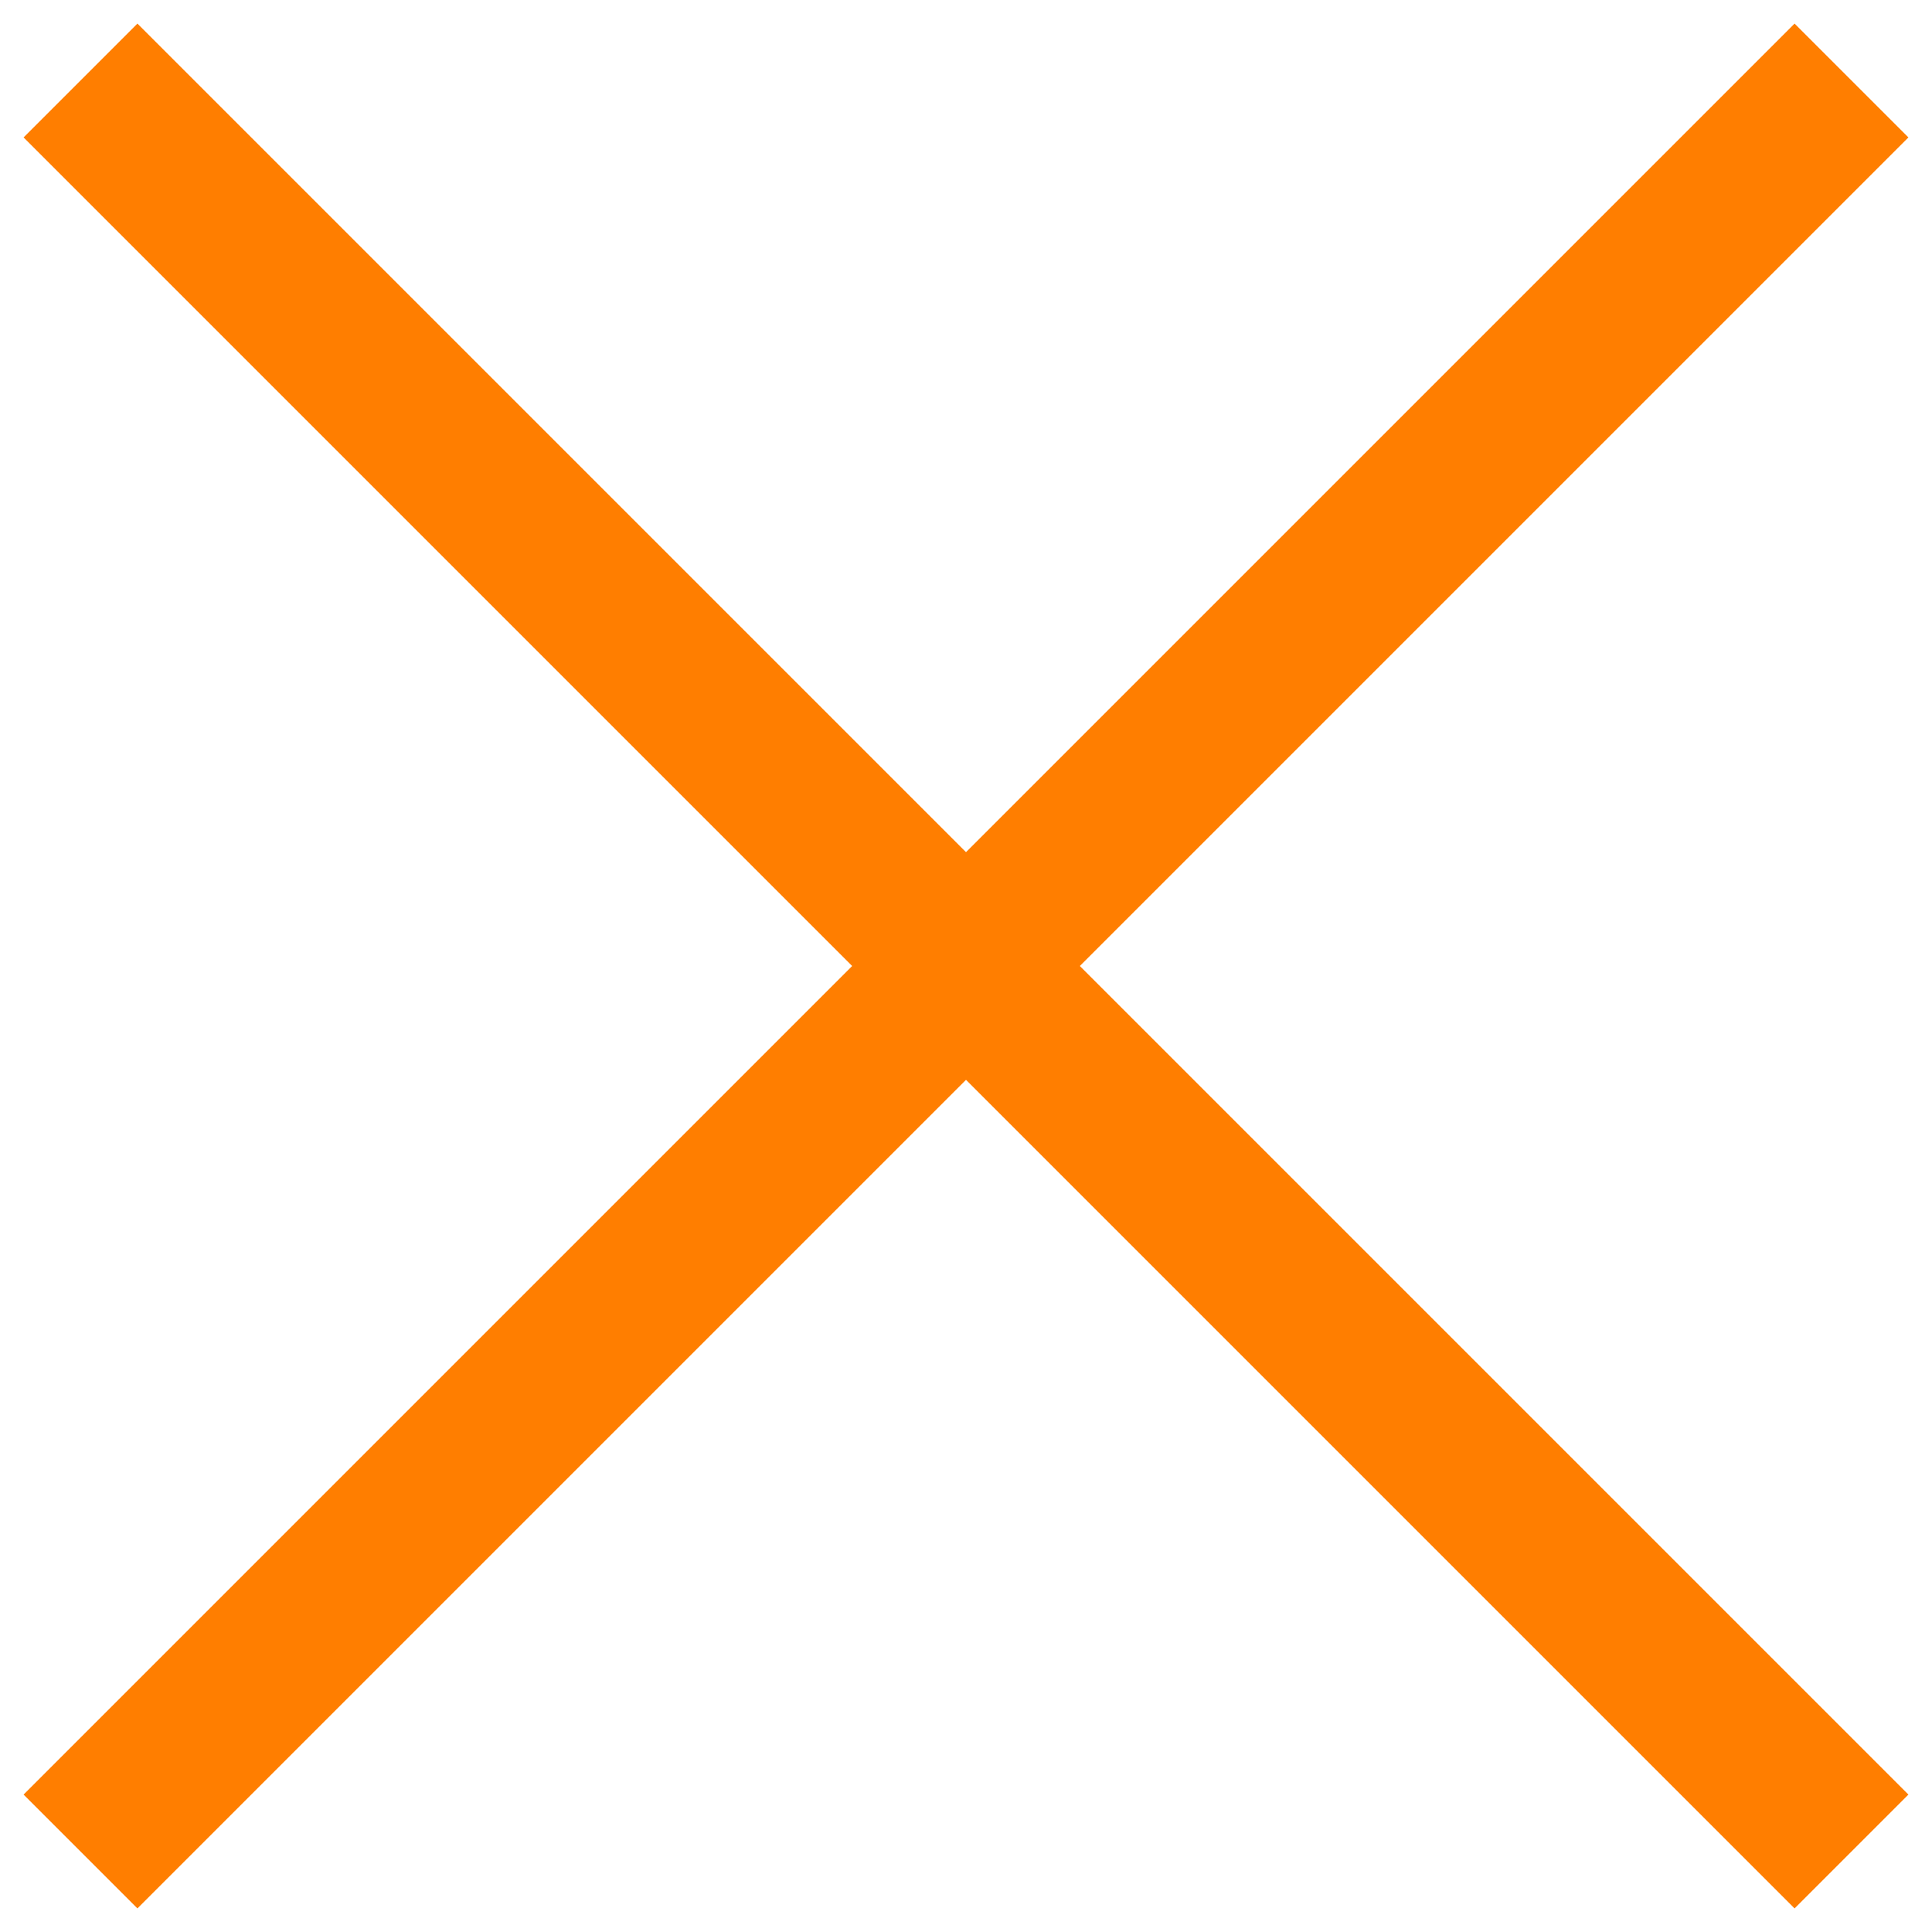 <svg width="24" height="24" viewBox="0 0 24 24" fill="none" xmlns="http://www.w3.org/2000/svg">
<path d="M1 1L23 23" stroke="#FF7E00" stroke-width="2"/>
<path d="M23 1L1 23" stroke="#FF7E00" stroke-width="2"/>
</svg>
